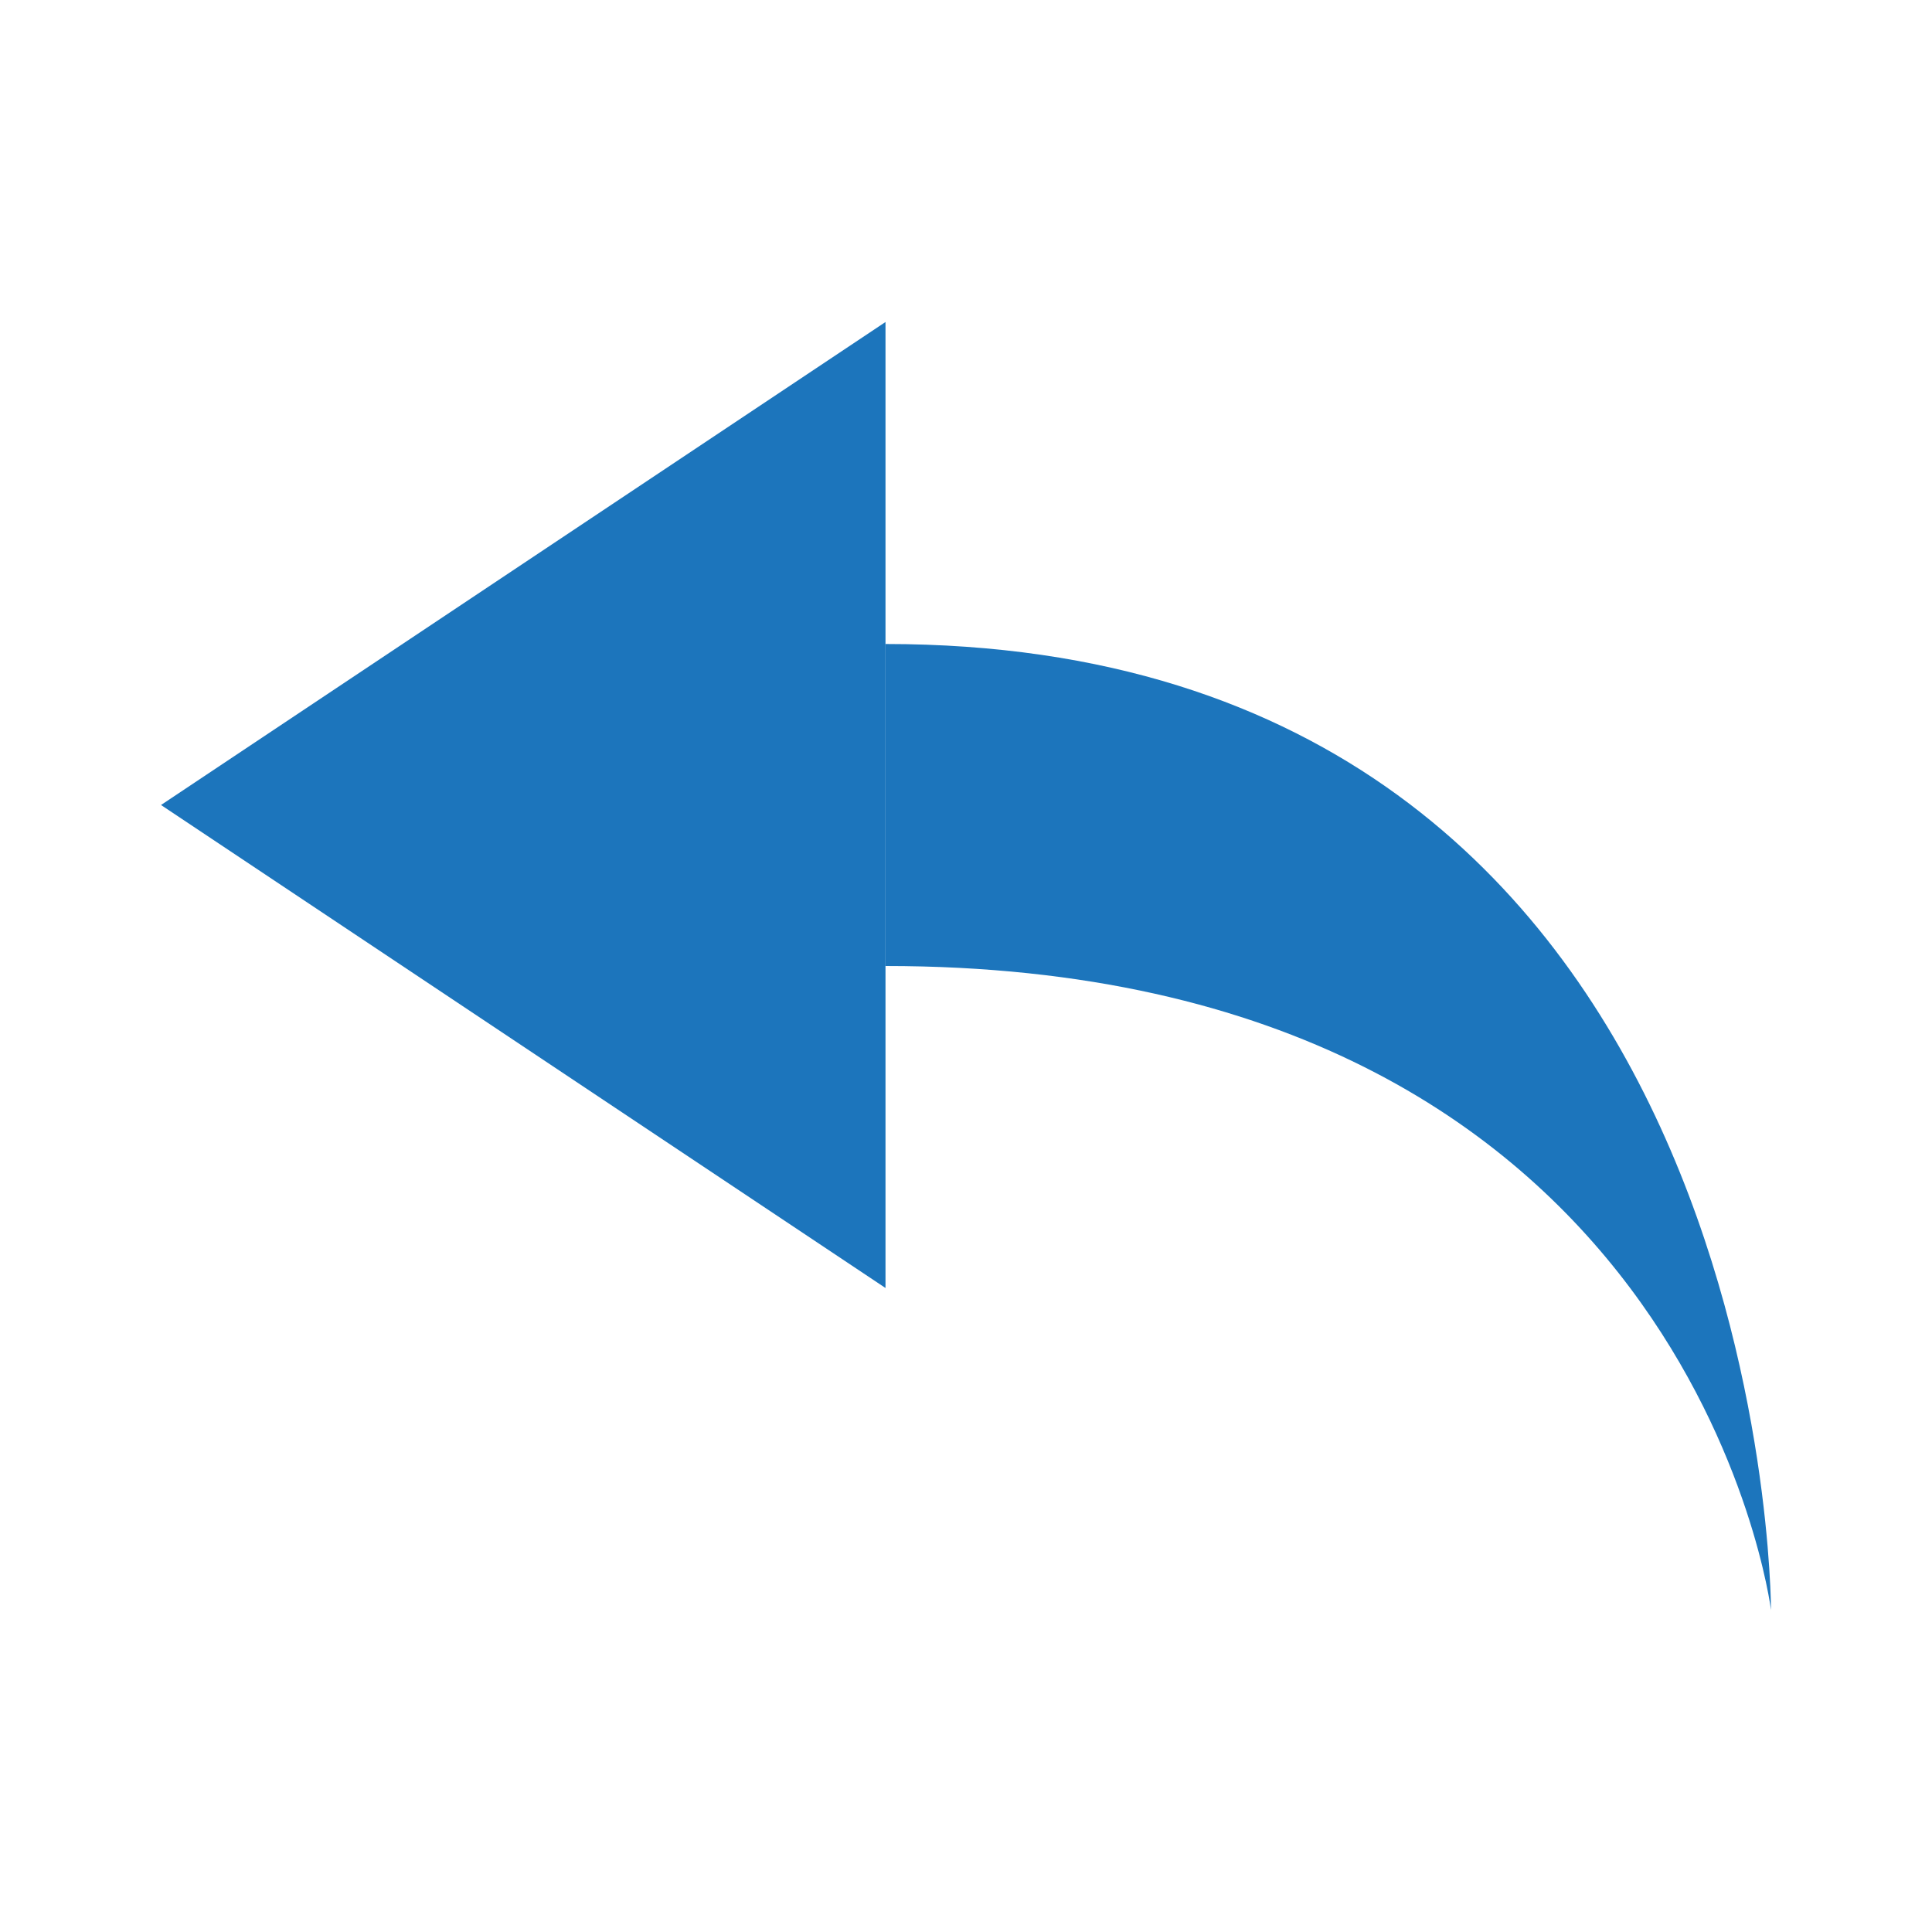 <?xml version="1.0" encoding="utf-8"?>
<svg version="1.2" baseProfile="tiny" id="Layer_1" xmlns="http://www.w3.org/2000/svg" xmlns:xlink="http://www.w3.org/1999/xlink"
	 x="0px" y="0px" viewBox="0 0 24 24" xml:space="preserve">
<polyline fill="#1C75BC" points="11,4 2,10 11,16 "/>
<path fill="#1C75BC" d="M11,12c10,0,11,8,11,8S22,8,11,8"/>
</svg>
